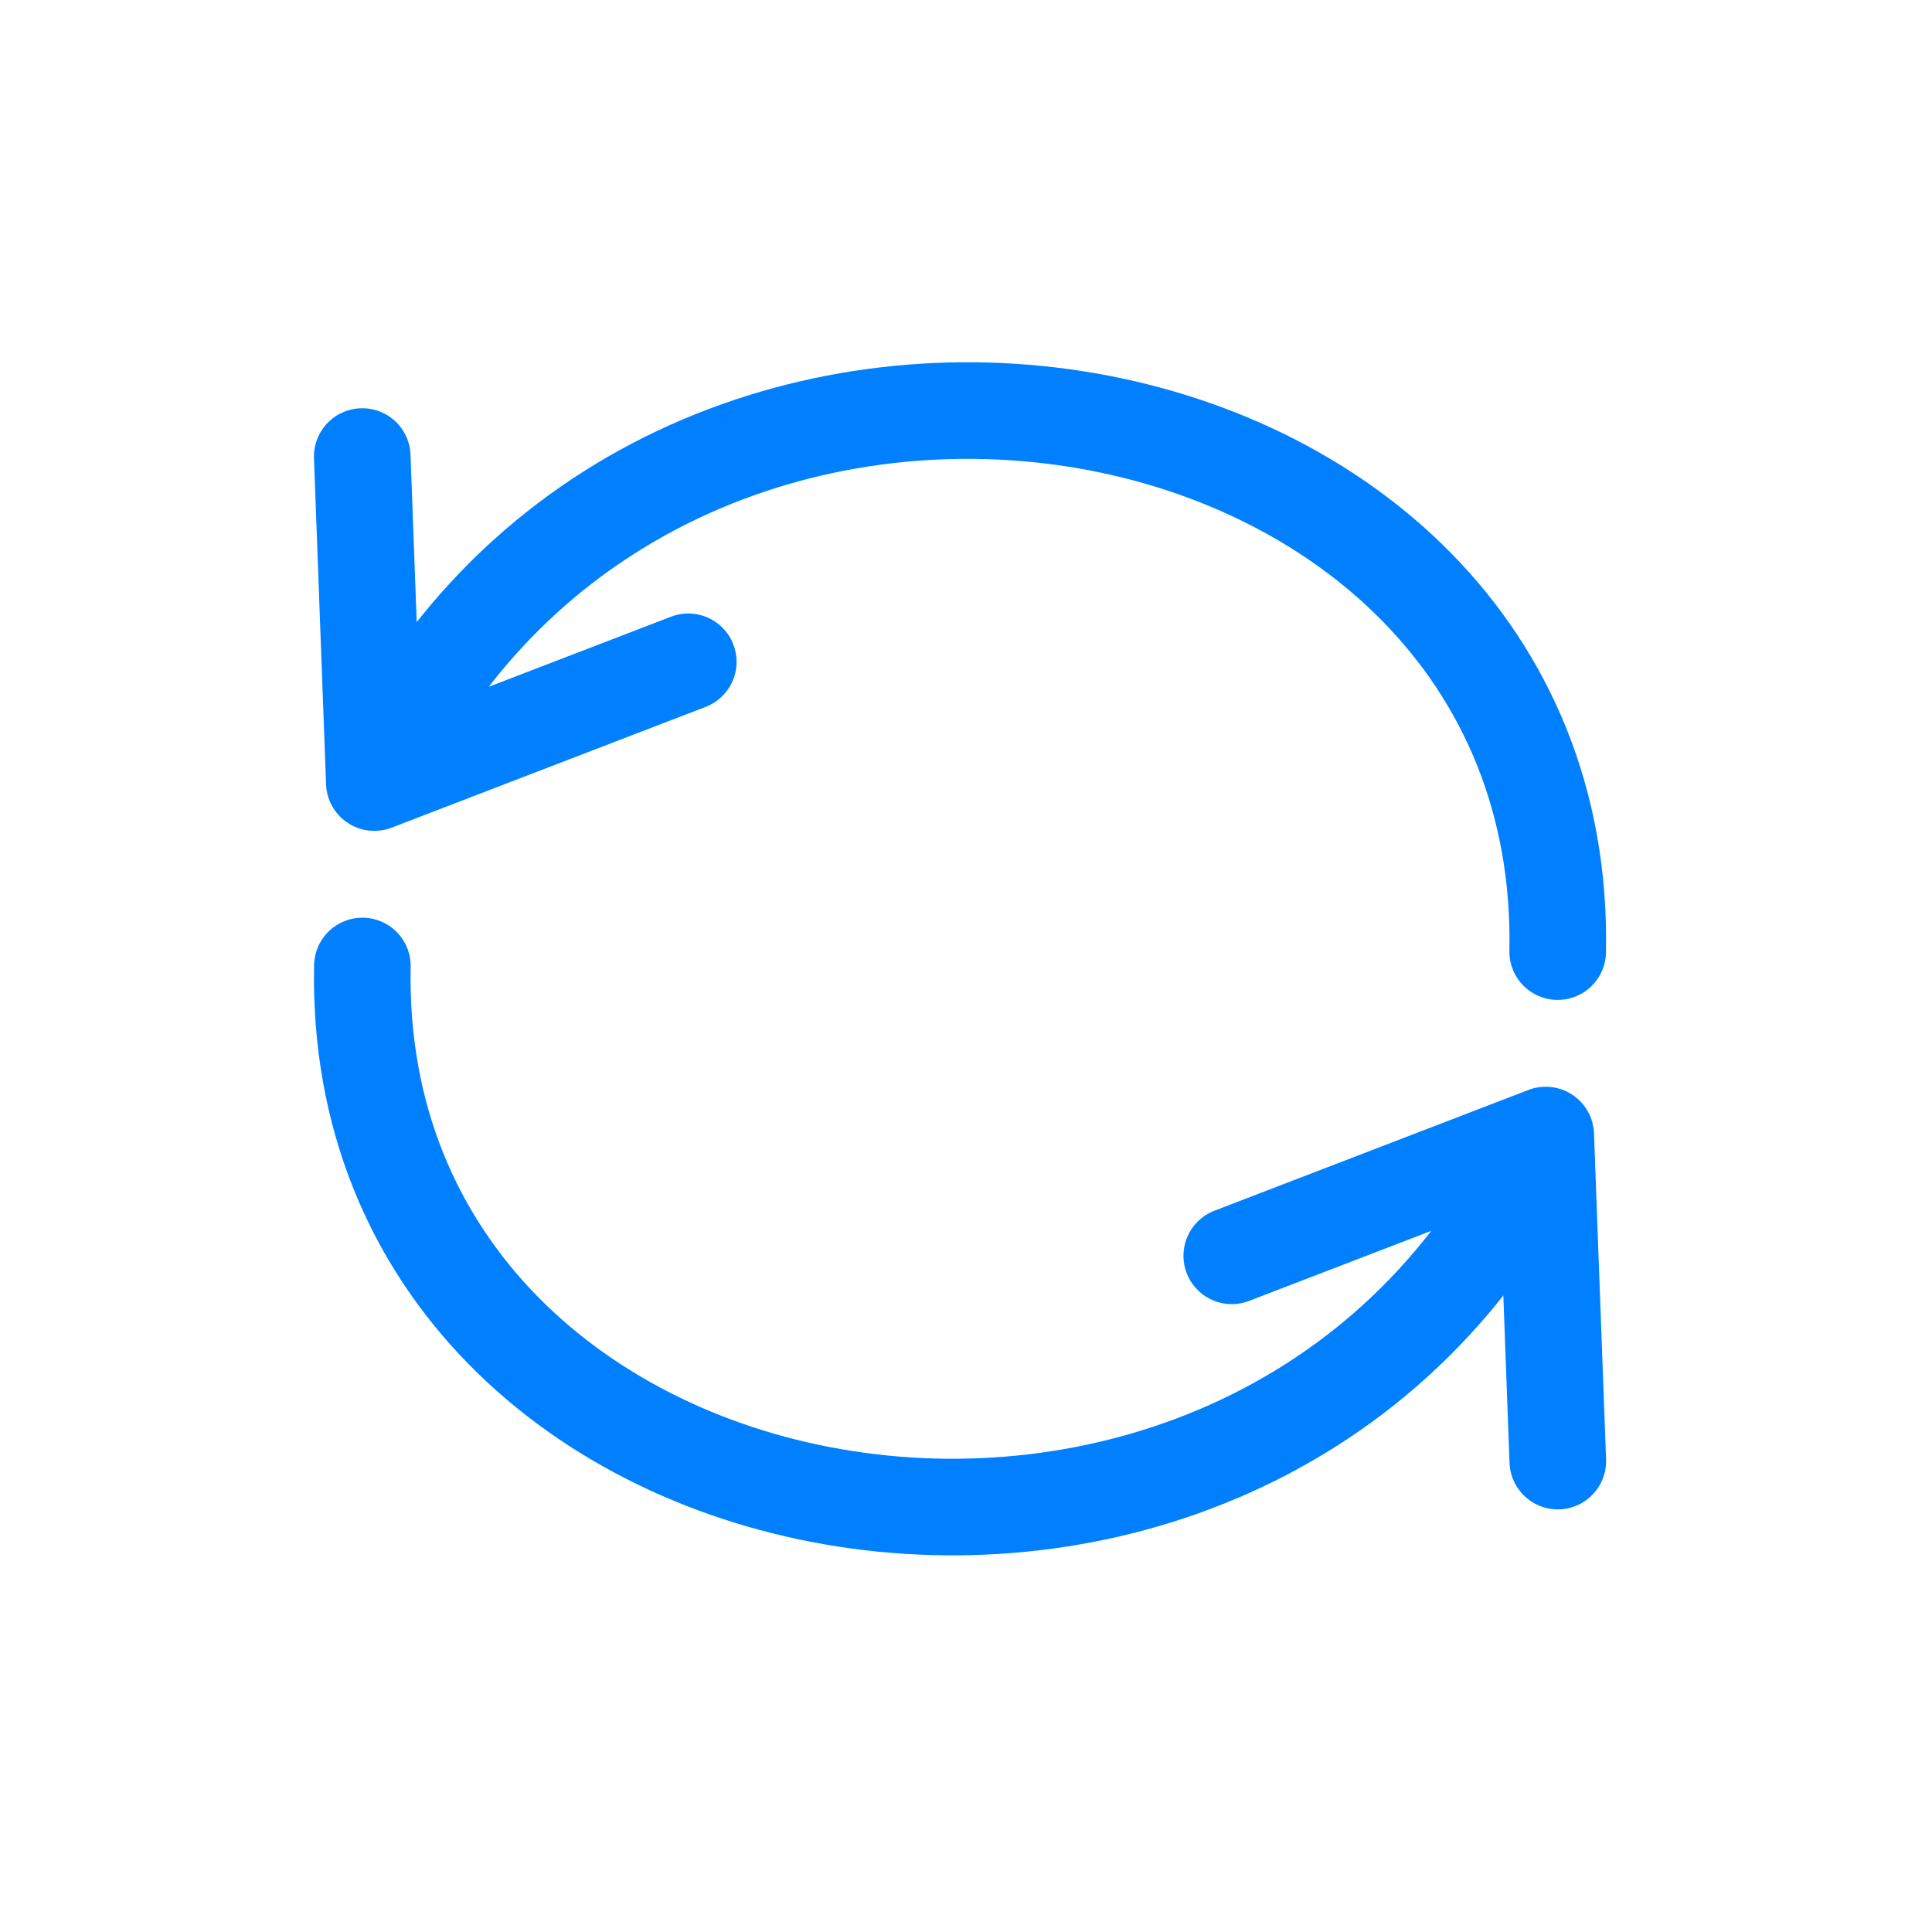 <svg width="80" height="80" viewBox="0 0 80 80" fill="none" xmlns="http://www.w3.org/2000/svg">
<g clip-path="url(#clip0_265_149)">
<path d="M64.5 39.404C65 14.404 27 7.904 15.5 32.404M15.5 32.404L15 18.904M15.5 32.404L28.5 27.404" stroke="#0080FF" stroke-width="4" stroke-linecap="round"/>
<path d="M15.005 40C14.505 65 52.505 71.5 64.005 47M64.005 47L64.505 60.5M64.005 47L51.005 52" stroke="#0080FF" stroke-width="4" stroke-linecap="round"/>
</g>
<defs>
<clipPath id="clip0_265_149">
<rect width="80" height="80" fill="white"/>
</clipPath>
</defs>
</svg>
